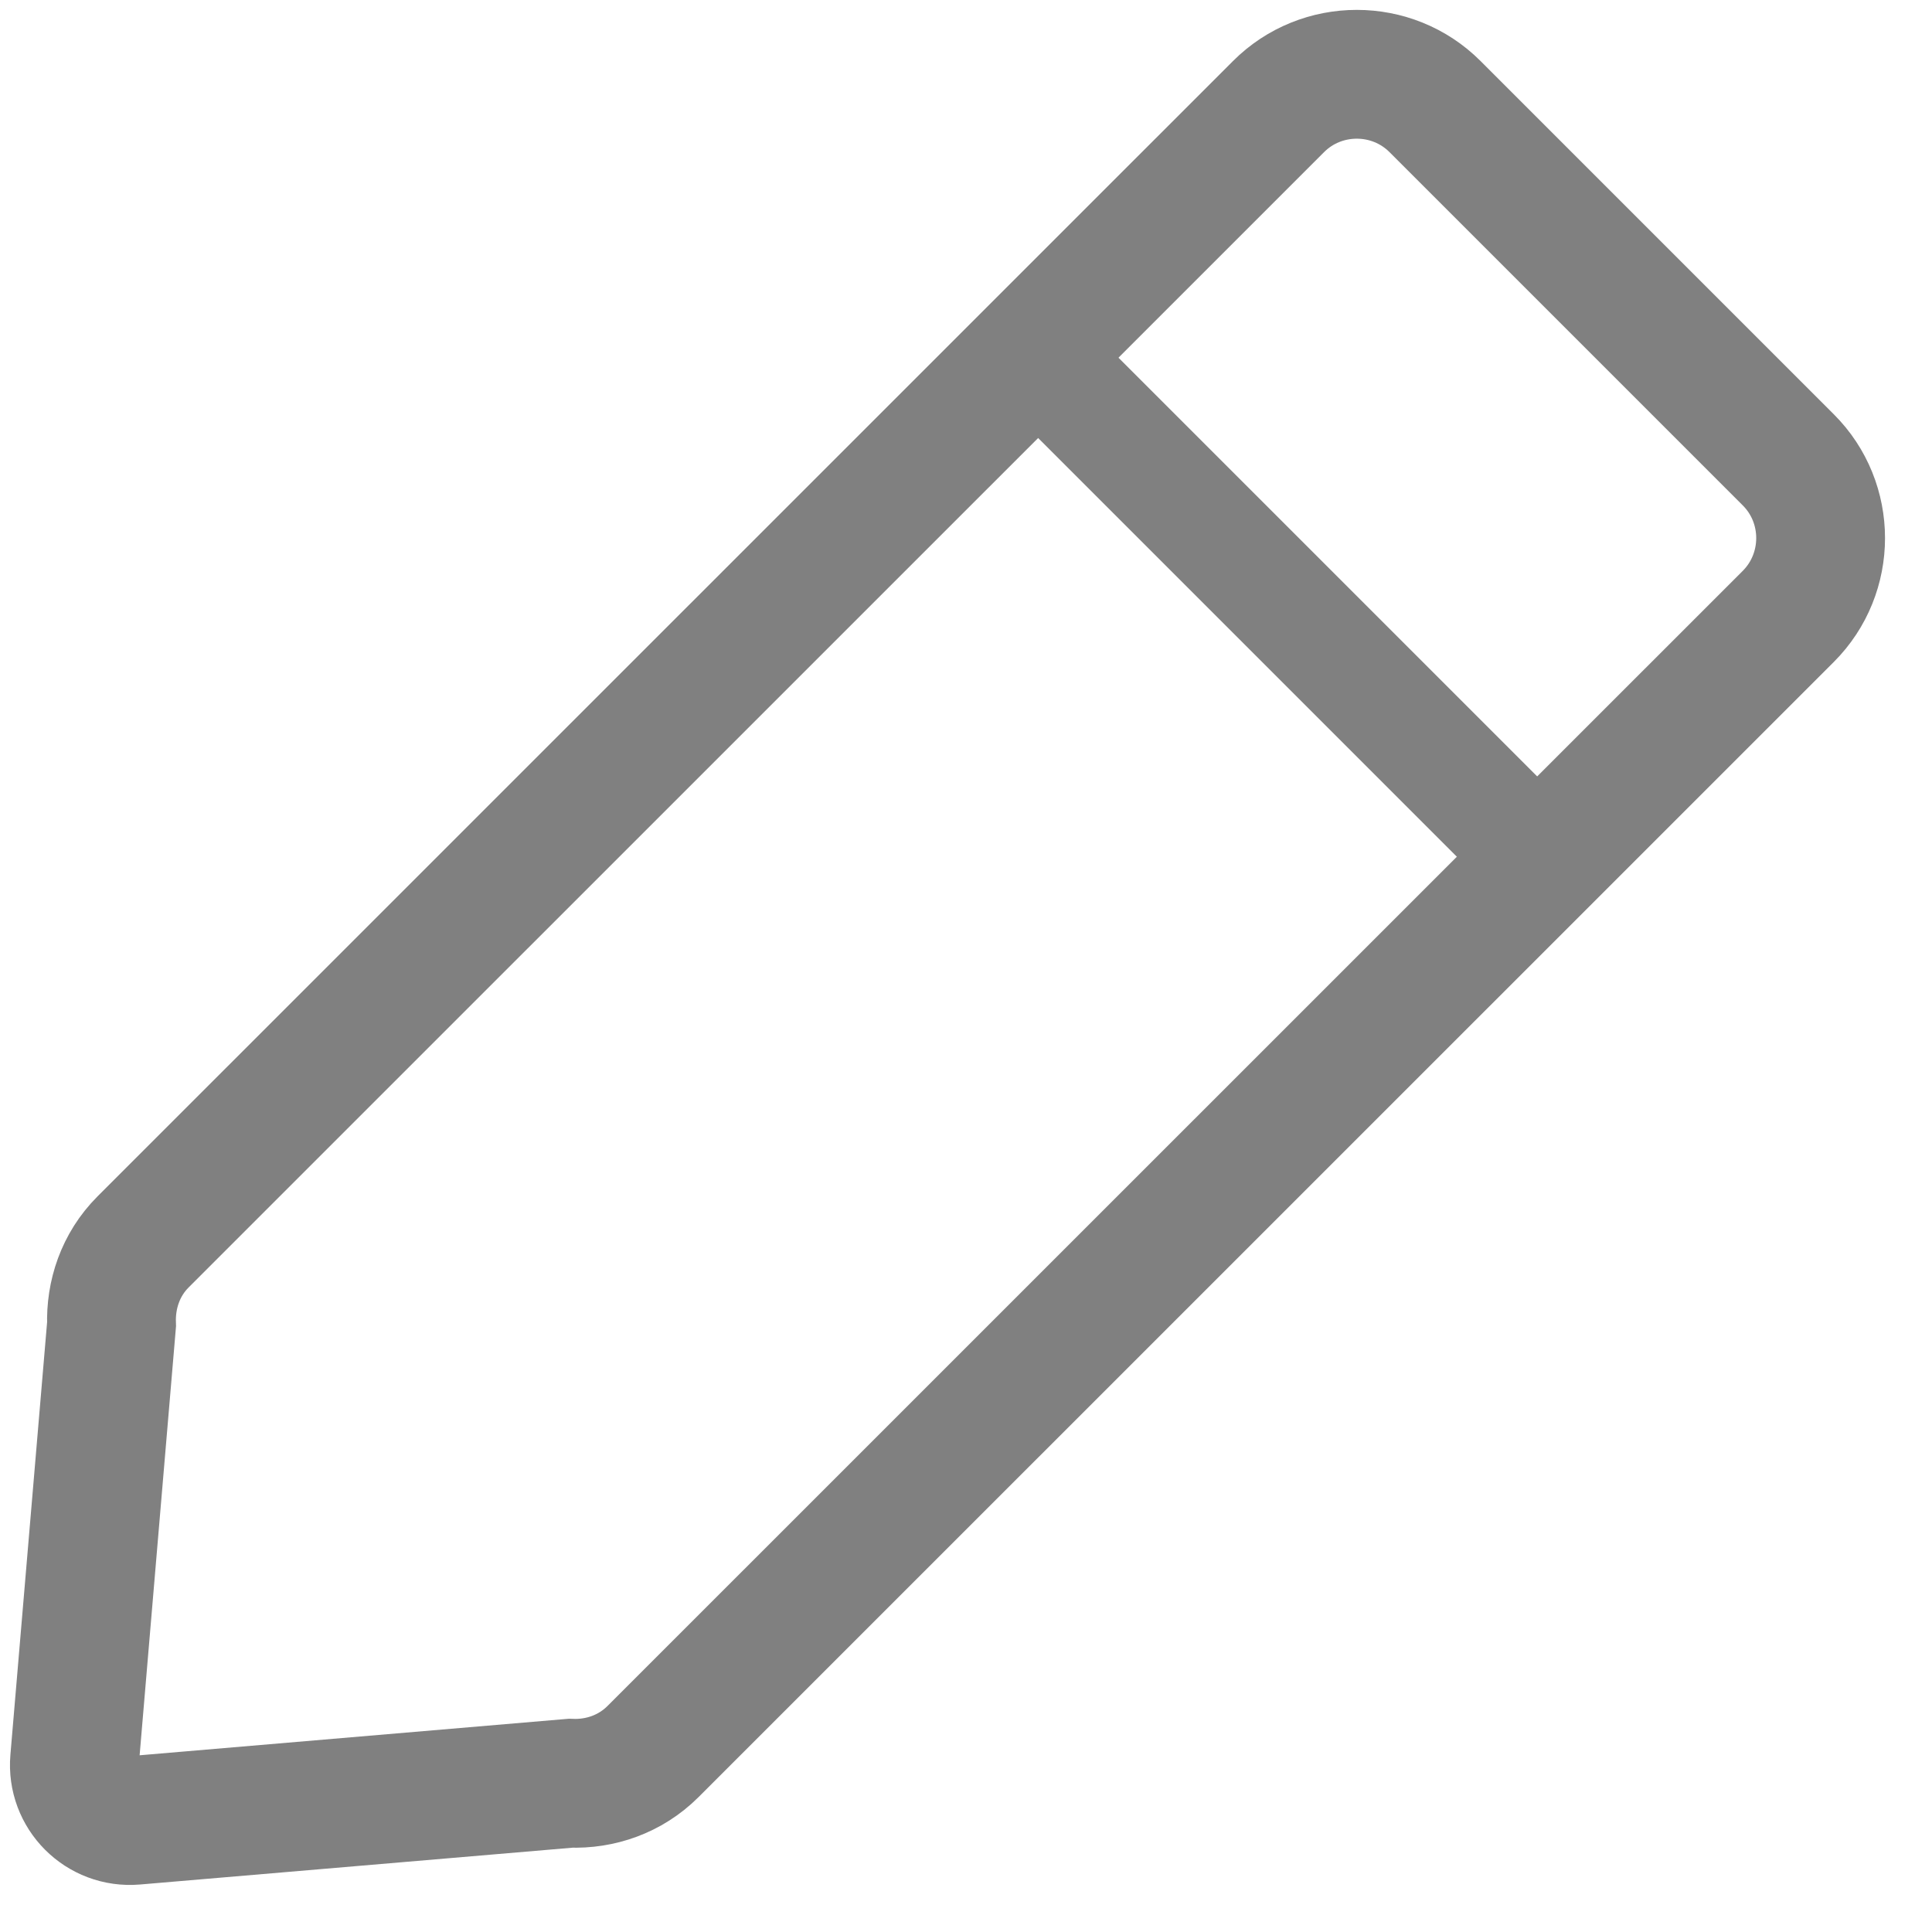 <?xml version="1.0" encoding="UTF-8"?>
<svg width="15px" height="15px" viewBox="0 0 15 15" version="1.1" xmlns="http://www.w3.org/2000/svg" xmlns:xlink="http://www.w3.org/1999/xlink">
    <!-- Generator: Sketch 46.2 (44496) - http://www.bohemiancoding.com/sketch -->
    <title>edit_icon</title>
    <desc>Created with Sketch.</desc>
    <defs></defs>
    <g id="Symbols" stroke="none" stroke-width="1" fill="none" fill-rule="evenodd">
        <g id="edit_icon" stroke="#808080">
            <g id="Page-1">
                <path d="M8.256,2.973 L11.806,6.523" id="Stroke-1" stroke-width="0.882" stroke-linecap="round" stroke-linejoin="round"></path>
                <path d="M13.884,3.57 L11.142,0.828 C10.808,0.493 10.26,0.493 9.926,0.828 L1.111,9.642 C0.935,9.818 0.858,10.052 0.866,10.283 L0.579,13.666 C0.556,13.932 0.778,14.156 1.046,14.133 L4.429,13.845 C4.66,13.854 4.893,13.775 5.069,13.6 L13.884,4.786 C14.219,4.451 14.219,3.904 13.884,3.57 Z" id="Stroke-2"></path>
            </g>
        </g>
    </g>
</svg>